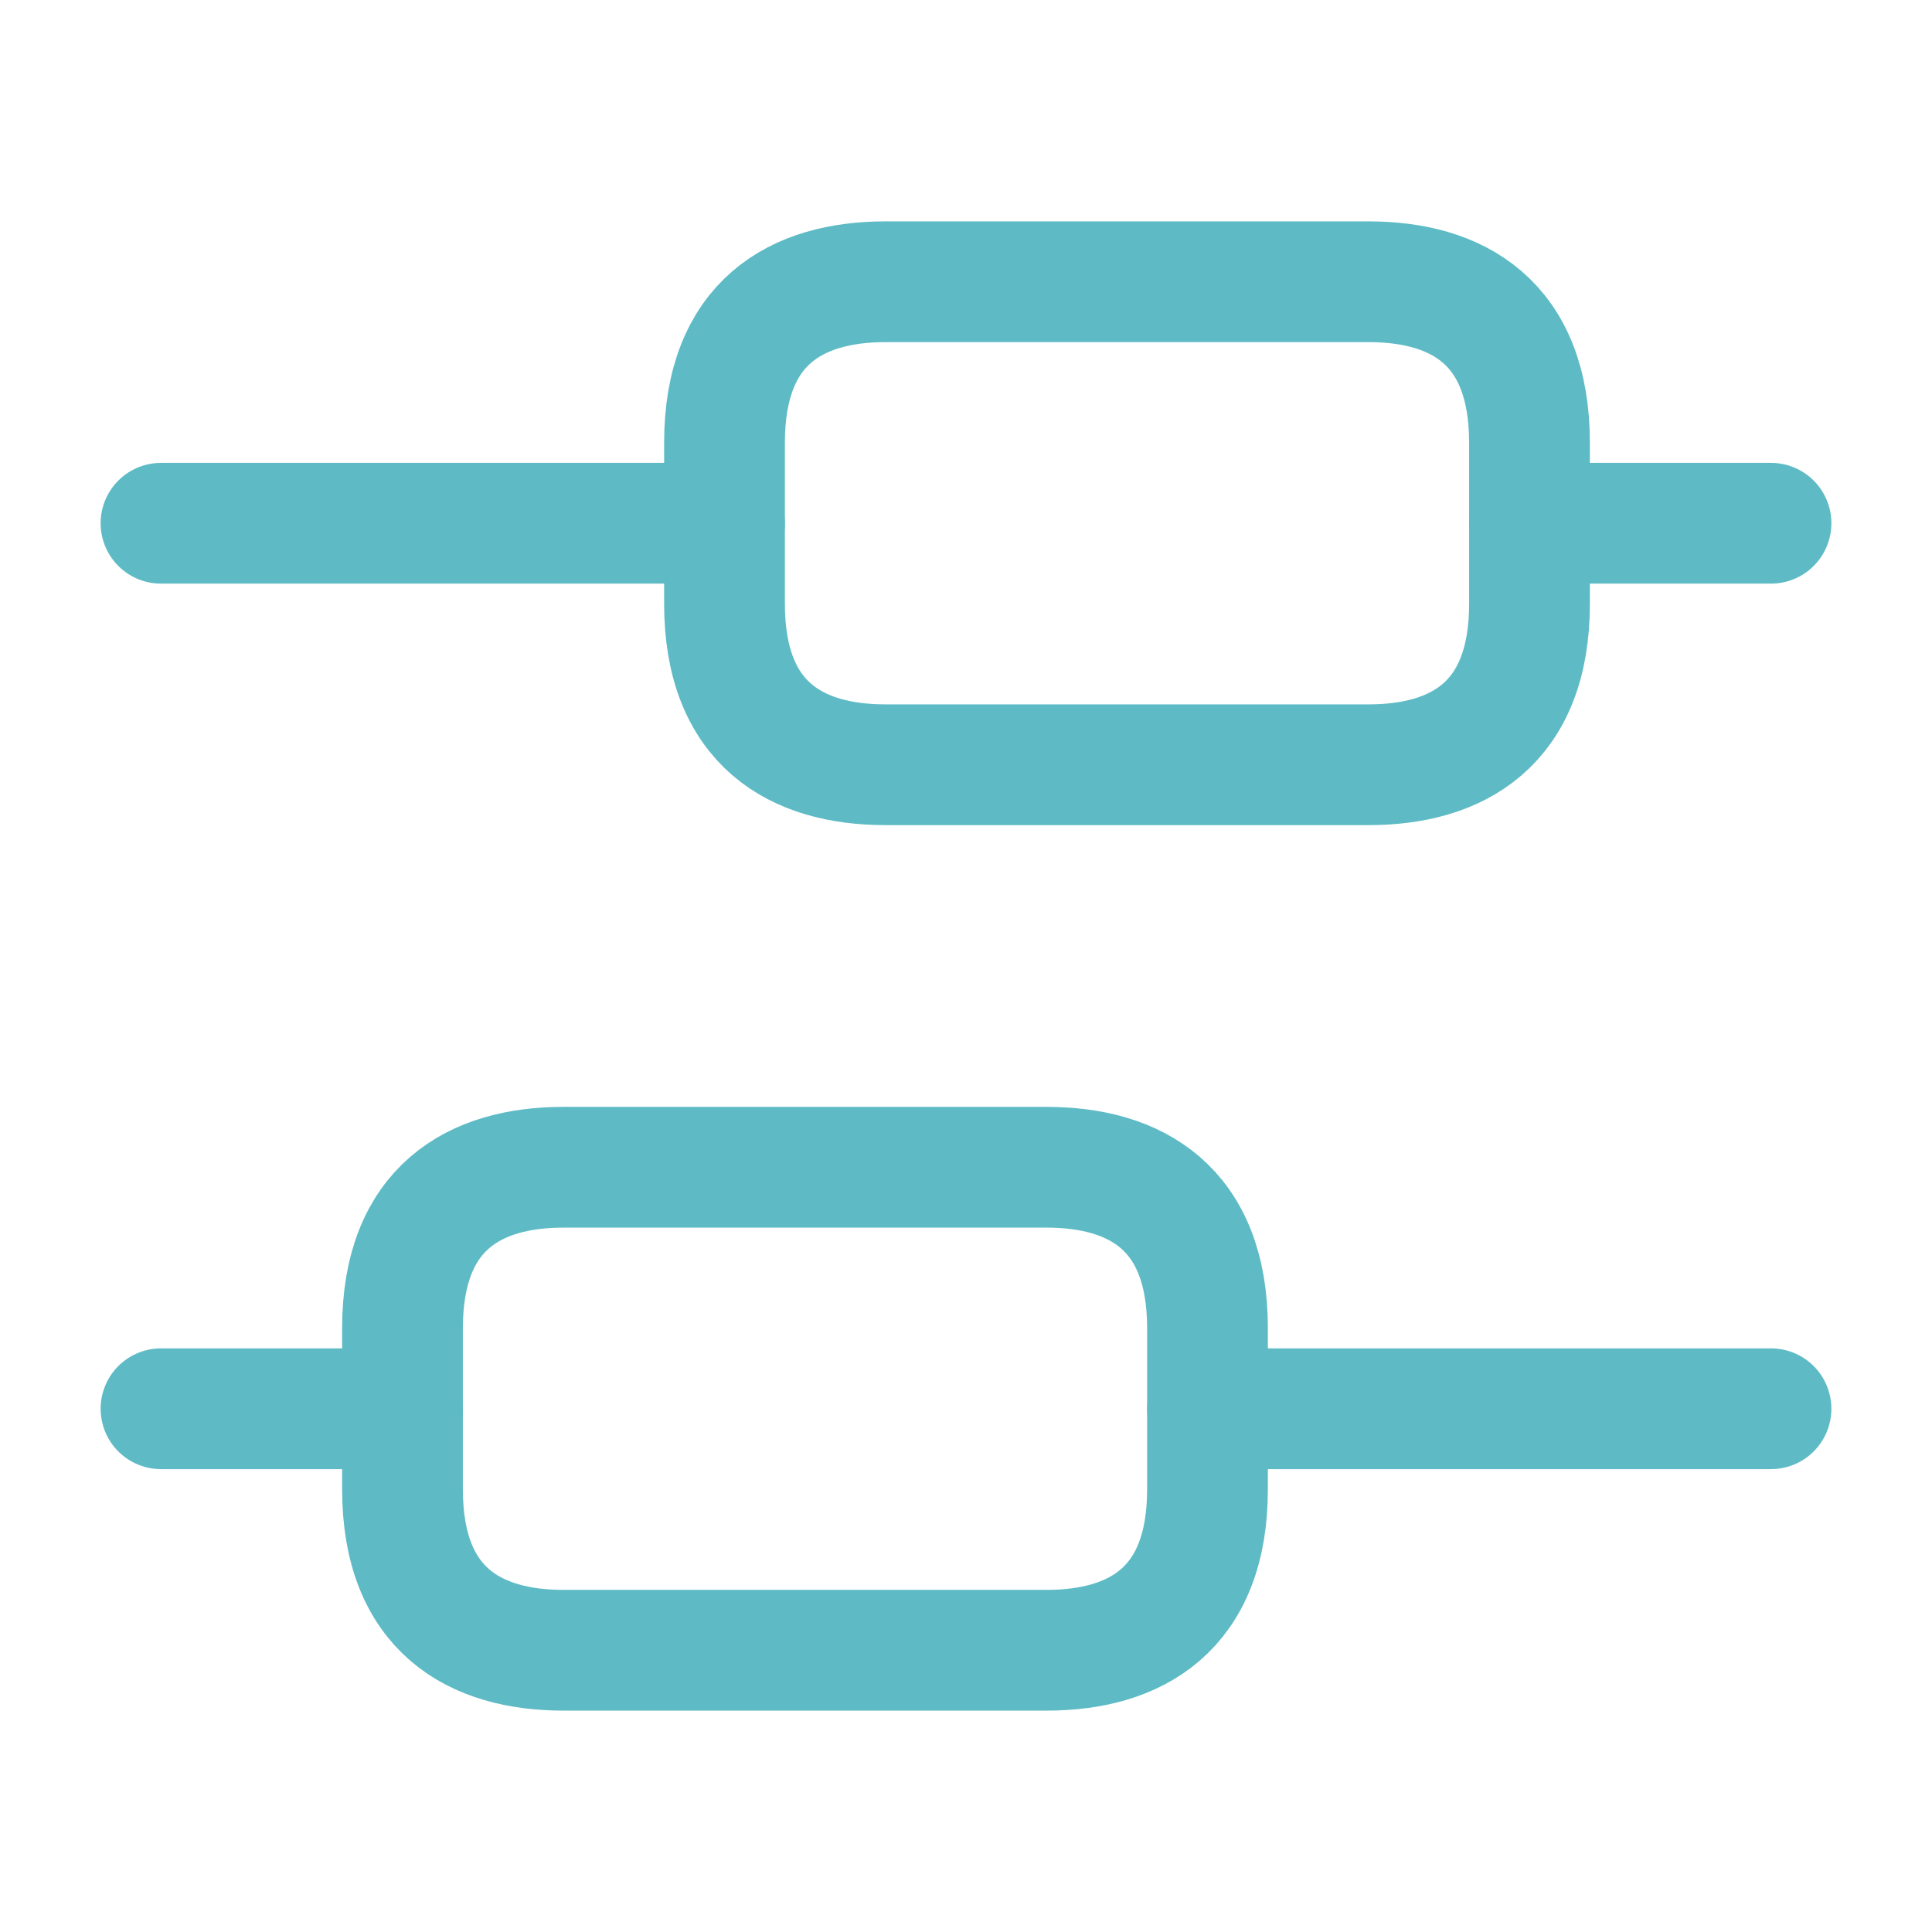 <svg width="42" height="42" viewBox="0 0 42 42" fill="none" xmlns="http://www.w3.org/2000/svg">
<path d="M38.5 30.625H26.25" stroke="#5EBBC5" stroke-width="2.625" stroke-miterlimit="10" stroke-linecap="round" stroke-linejoin="round"/>
<path d="M8.75 30.625H3.5" stroke="#5EBBC5" stroke-width="2.625" stroke-miterlimit="10" stroke-linecap="round" stroke-linejoin="round"/>
<path d="M38.5 11.375H33.25" stroke="#5EBBC5" stroke-width="2.625" stroke-miterlimit="10" stroke-linecap="round" stroke-linejoin="round"/>
<path d="M15.75 11.375H3.5" stroke="#5EBBC5" stroke-width="2.625" stroke-miterlimit="10" stroke-linecap="round" stroke-linejoin="round"/>
<path d="M12.25 25.375H22.75C24.675 25.375 26.25 26.25 26.25 28.875V32.375C26.25 35 24.675 35.875 22.75 35.875H12.25C10.325 35.875 8.75 35 8.75 32.375V28.875C8.75 26.25 10.325 25.375 12.25 25.375Z" stroke="#5EBBC5" stroke-width="2.625" stroke-miterlimit="10" stroke-linecap="round" stroke-linejoin="round"/>
<path d="M19.25 6.125H29.75C31.675 6.125 33.25 7 33.25 9.625V13.125C33.25 15.75 31.675 16.625 29.75 16.625H19.25C17.325 16.625 15.75 15.75 15.75 13.125V9.625C15.75 7 17.325 6.125 19.25 6.125Z" stroke="#5EBBC5" stroke-width="2.625" stroke-miterlimit="10" stroke-linecap="round" stroke-linejoin="round"/>
</svg>
